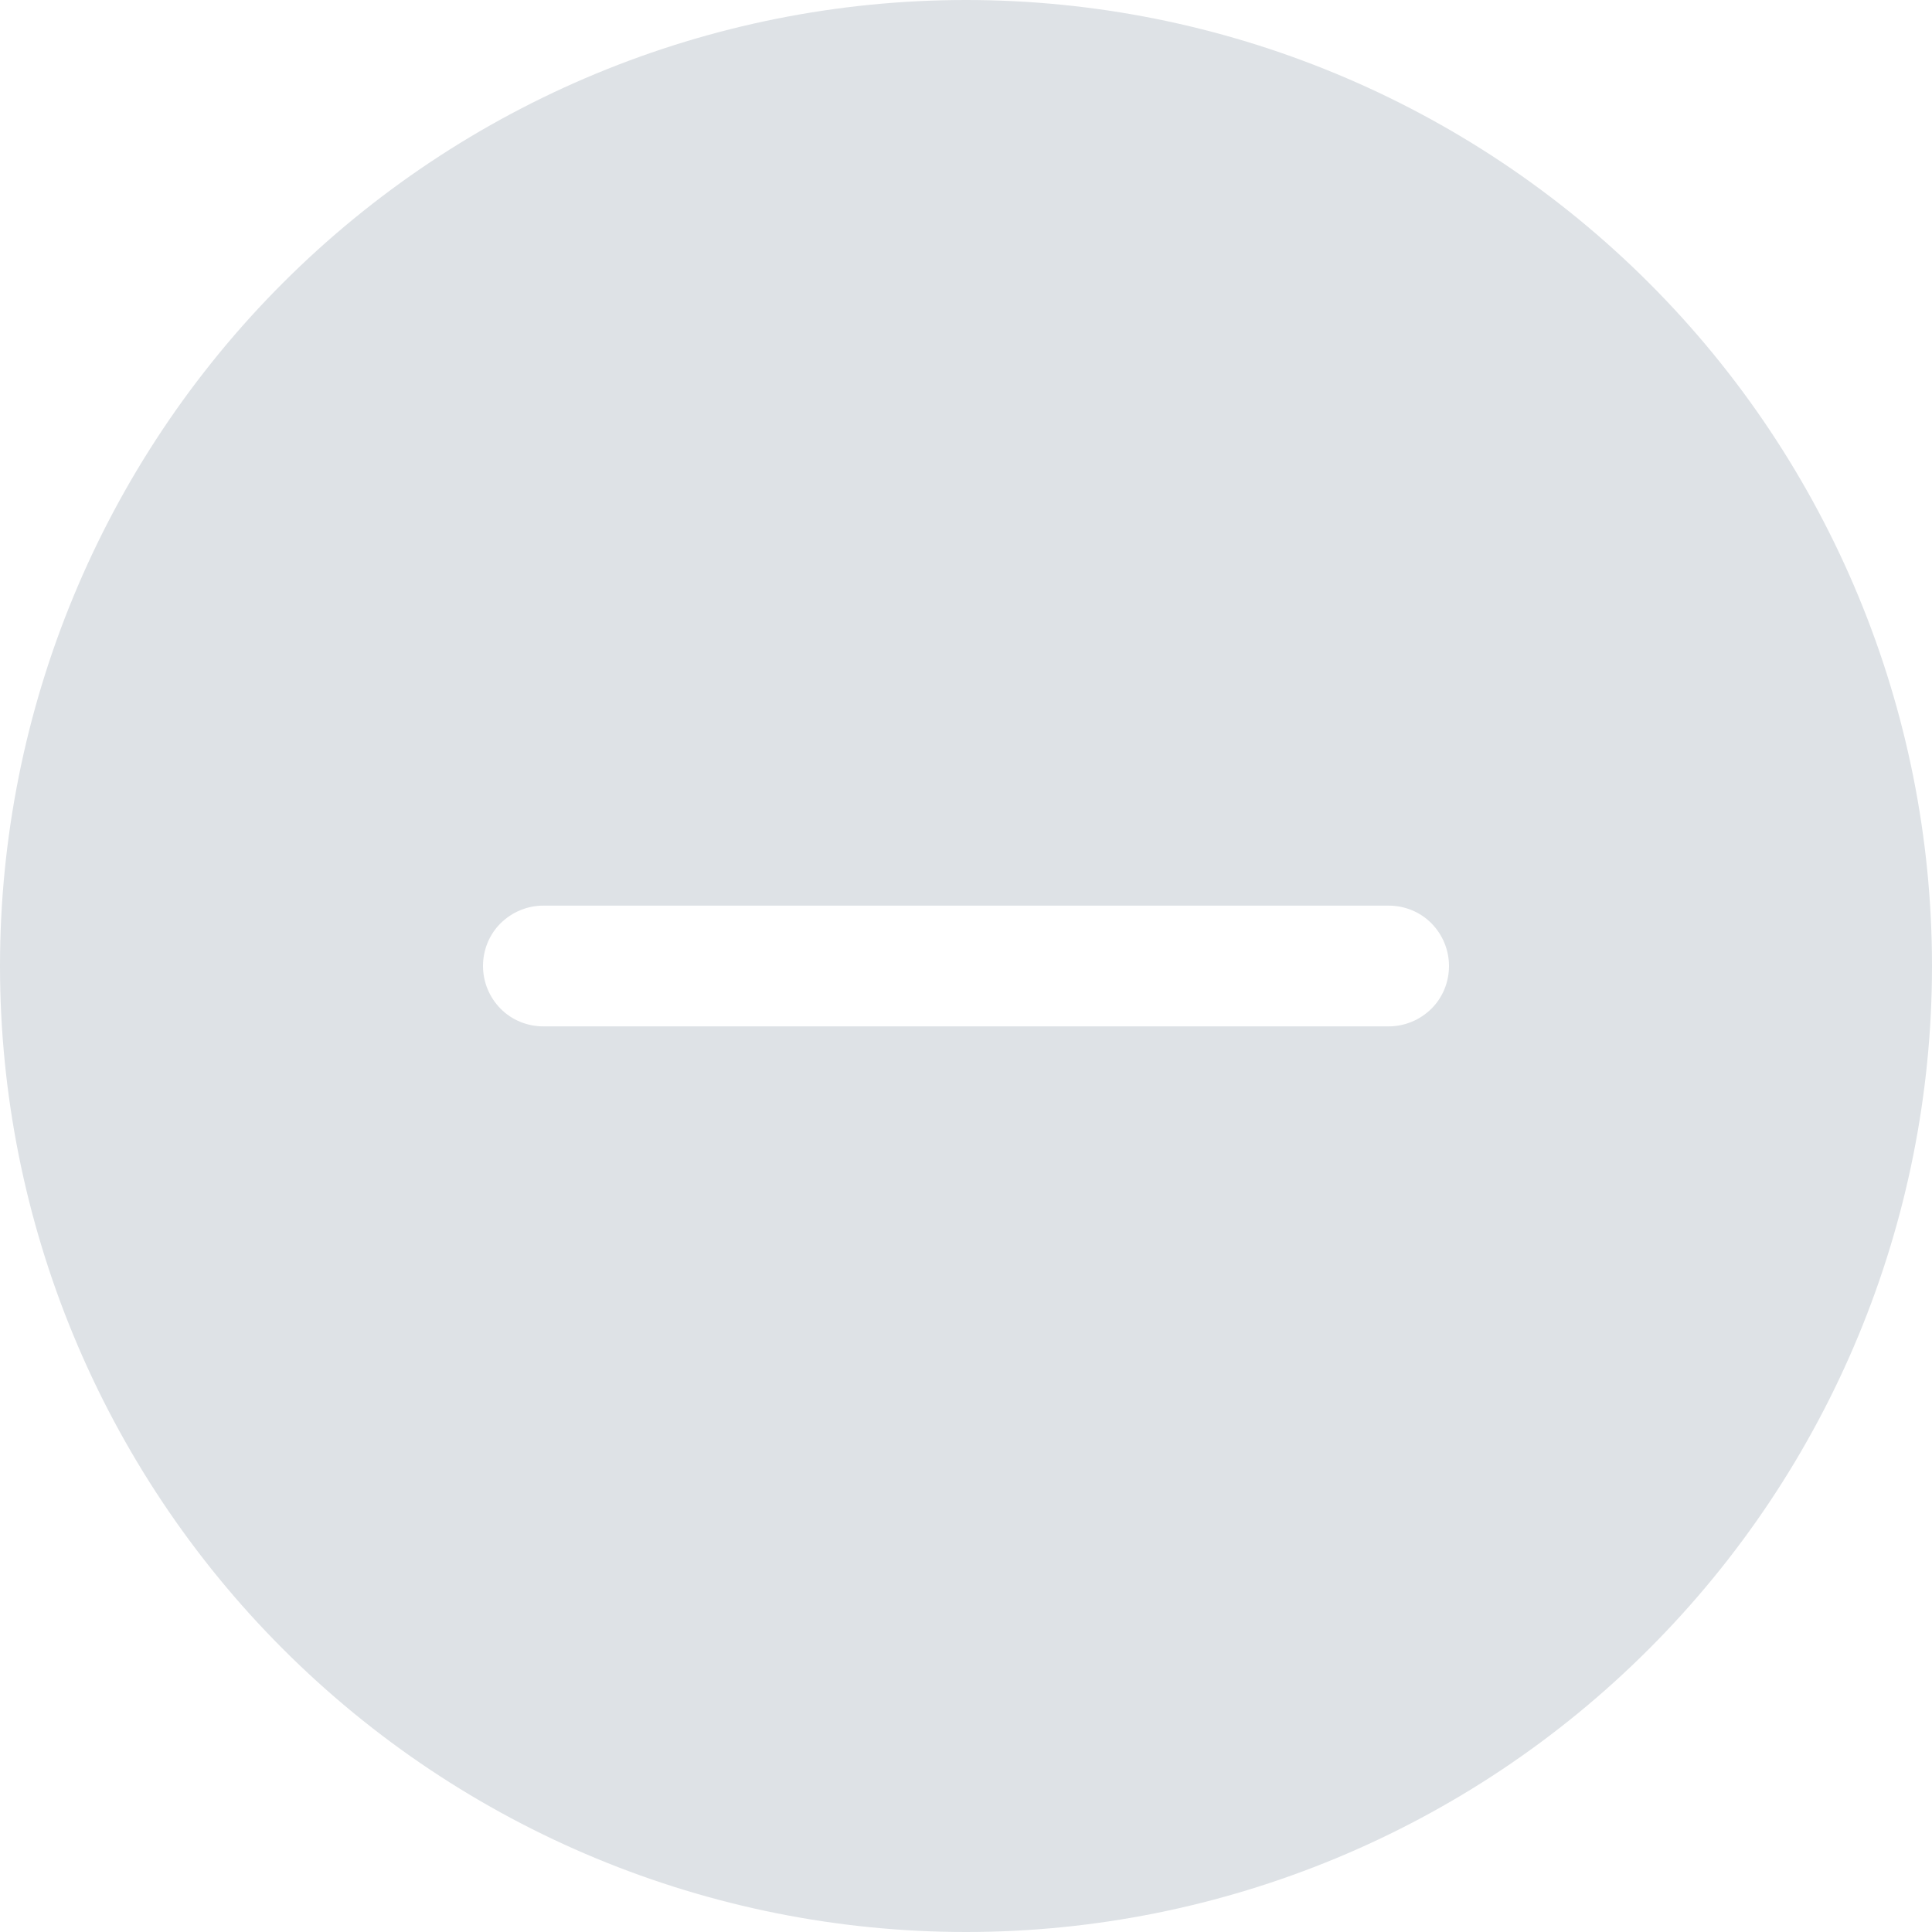 <?xml version="1.0" encoding="utf-8"?>
<!-- Generator: Adobe Illustrator 15.1.0, SVG Export Plug-In . SVG Version: 6.00 Build 0)  -->
<!DOCTYPE svg PUBLIC "-//W3C//DTD SVG 1.1//EN" "http://www.w3.org/Graphics/SVG/1.1/DTD/svg11.dtd">
<svg version="1.1" id="Layer_1" xmlns="http://www.w3.org/2000/svg" xmlns:xlink="http://www.w3.org/1999/xlink" x="0px" y="0px"
	 width="16px" height="16px" viewBox="0 0 16 16" enable-background="new 0 0 16 16" xml:space="preserve">
<g>
	<defs>
		<rect id="SVGID_1_" width="16" height="16"/>
	</defs>
	<clipPath id="SVGID_2_">
		<use xlink:href="#SVGID_1_"  overflow="visible"/>
	</clipPath>
	<g clip-path="url(#SVGID_2_)">
		<path fill="#DEE2E6" d="M16,8c0,2.121-0.843,4.156-2.344,5.656C12.156,15.157,10.121,16,8,16c-2.122,0-4.157-0.843-5.657-2.344
			C0.843,12.156,0,10.121,0,8c0-2.122,0.843-4.157,2.343-5.657C3.843,0.843,5.878,0,8,0c2.121,0,4.156,0.843,5.656,2.343
			C15.157,3.843,16,5.878,16,8L16,8z M4.5,7.5c-0.133,0-0.26,0.053-0.354,0.146S4,7.867,4,8s0.053,0.26,0.146,0.354
			S4.367,8.5,4.5,8.5h7c0.133,0,0.26-0.053,0.354-0.146S12,8.133,12,8s-0.053-0.26-0.146-0.354S11.633,7.5,11.5,7.5H4.5z"/>
	</g>
</g>
</svg>

